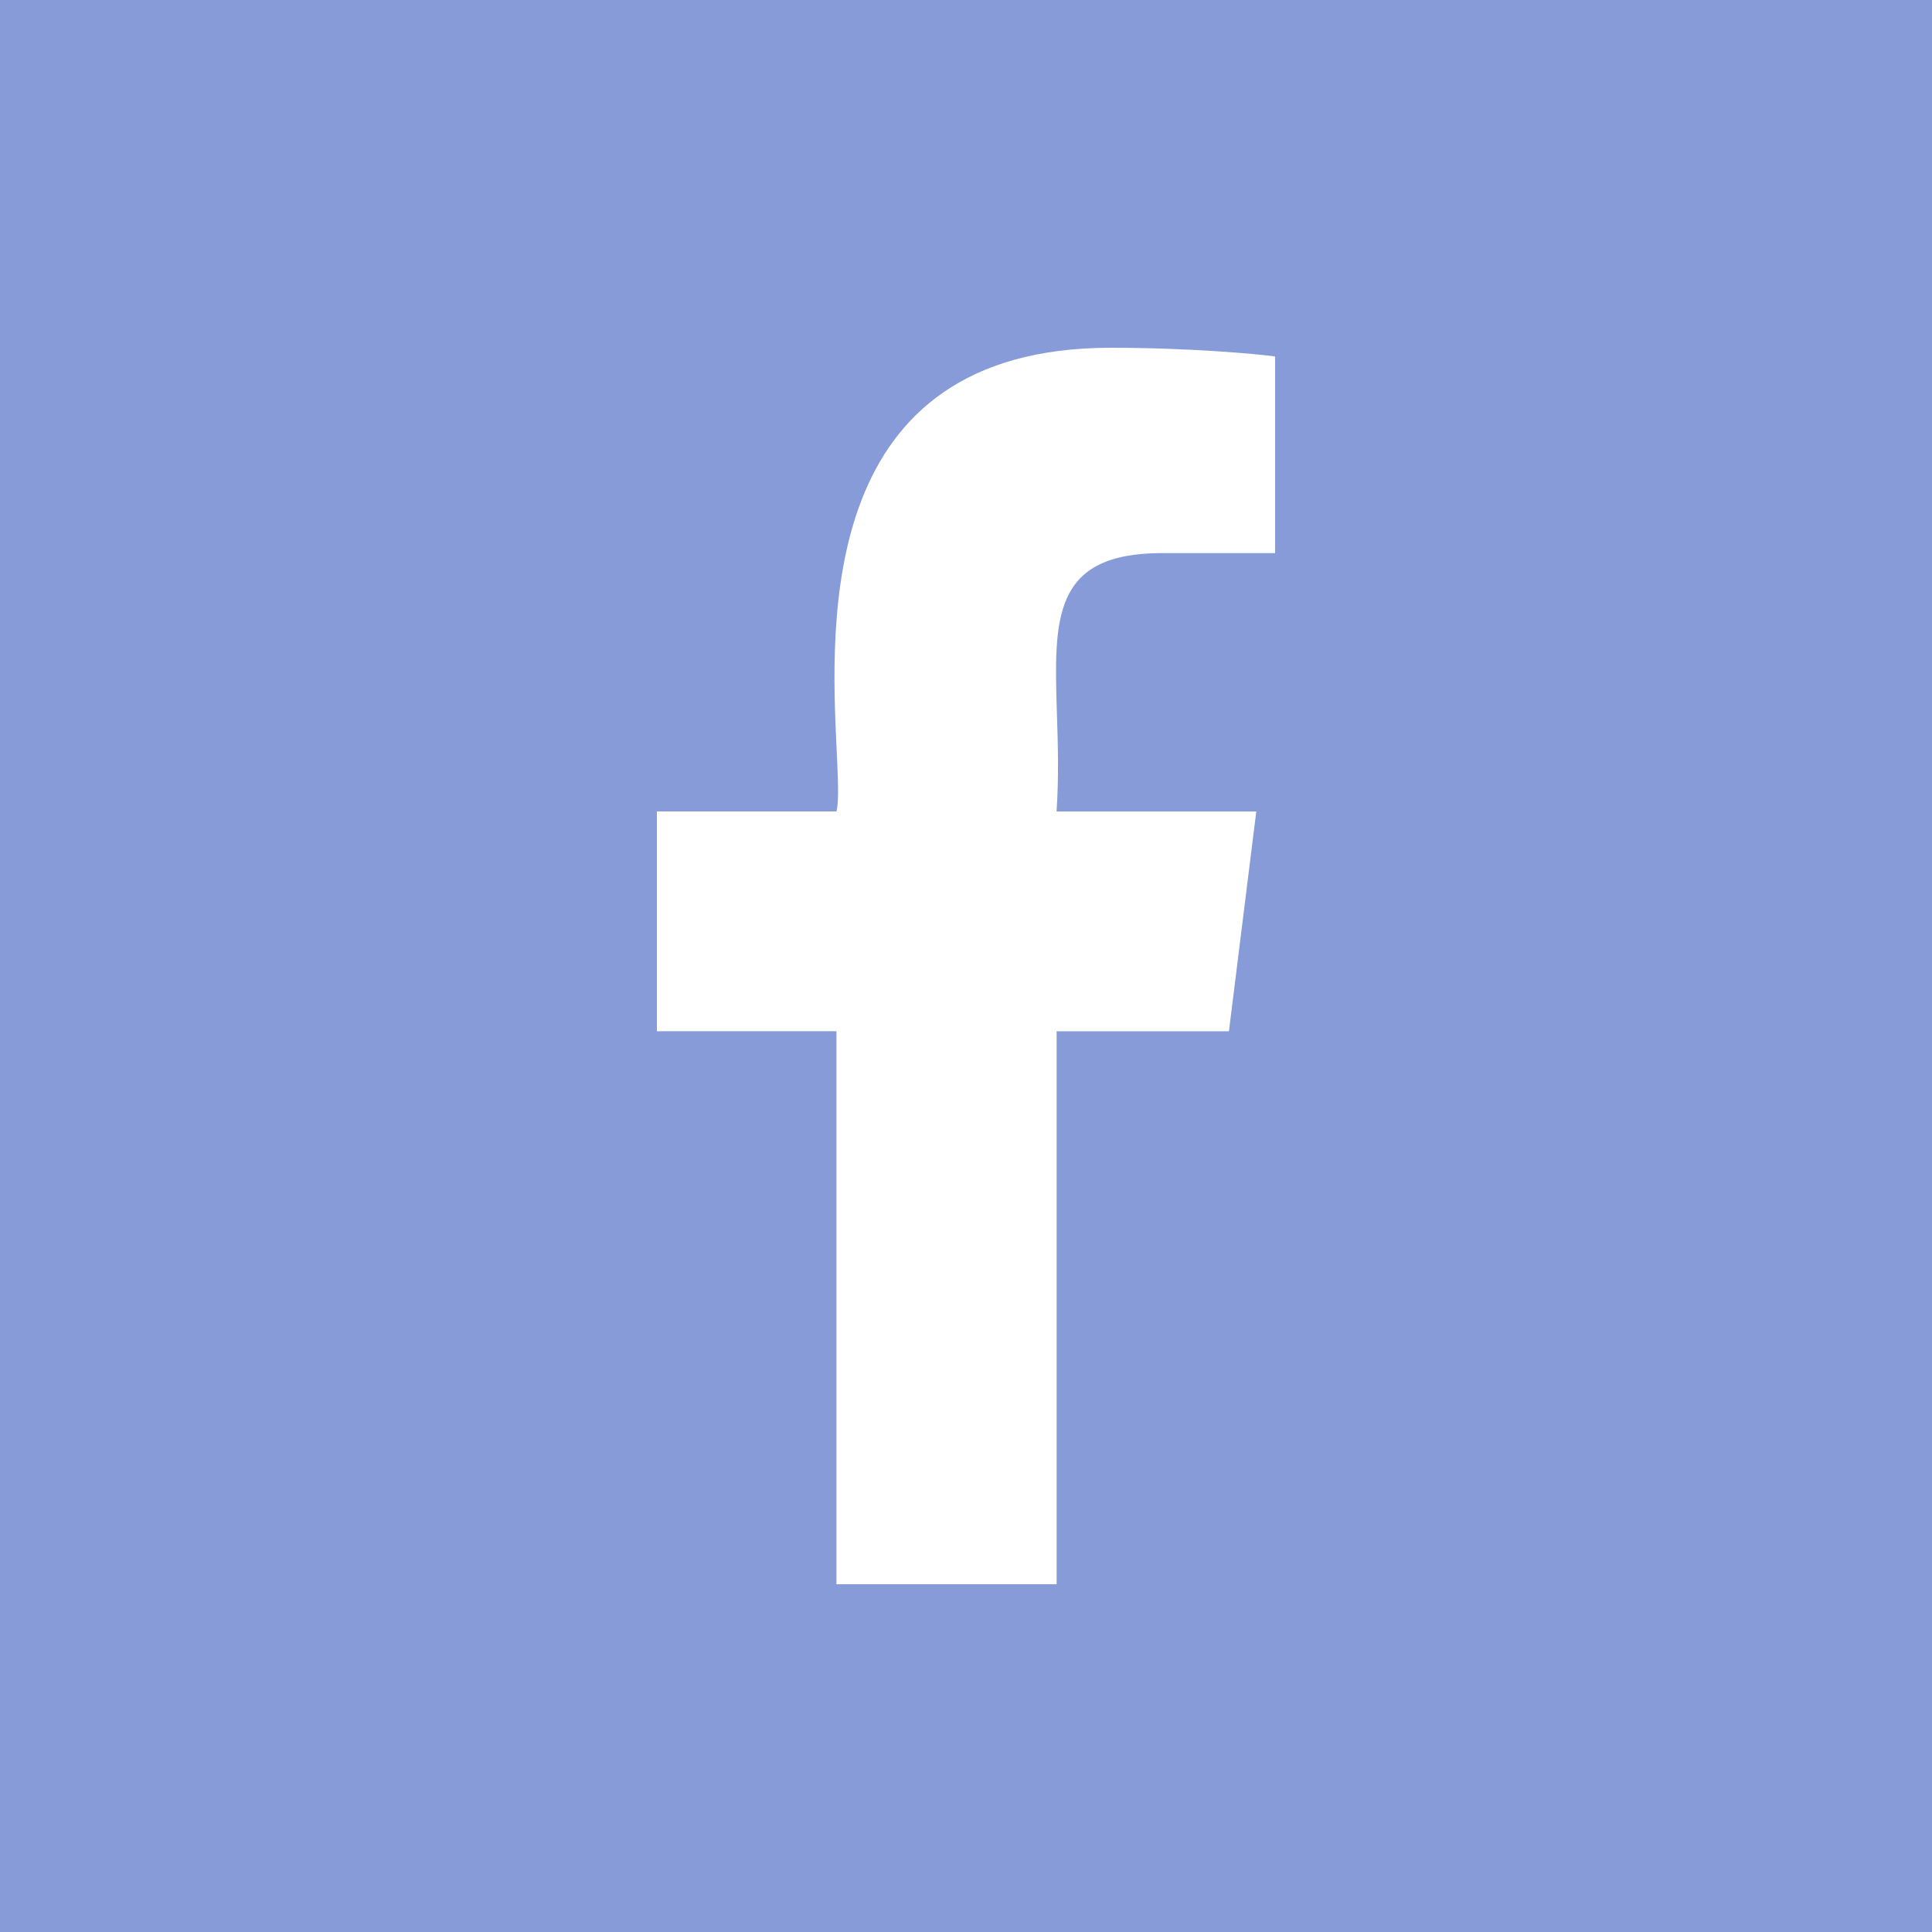 <svg width="32" height="32" viewBox="0 0 32 32" fill="none" xmlns="http://www.w3.org/2000/svg">
<path fill-rule="evenodd" clip-rule="evenodd" d="M32 0H0L0 32H32V0ZM21.12 9.161H19.25C17.423 9.161 17.457 10.245 17.506 11.827C17.522 12.322 17.539 12.866 17.5 13.441H20.808L20.355 17.081H17.501V26.24H13.854V17.08H10.88V13.44H13.855C13.898 13.264 13.88 12.905 13.858 12.433C13.756 10.273 13.542 5.76 18.396 5.76C19.688 5.76 20.797 5.86 21.12 5.904V9.161Z" fill="#869BD8"/>
</svg>
